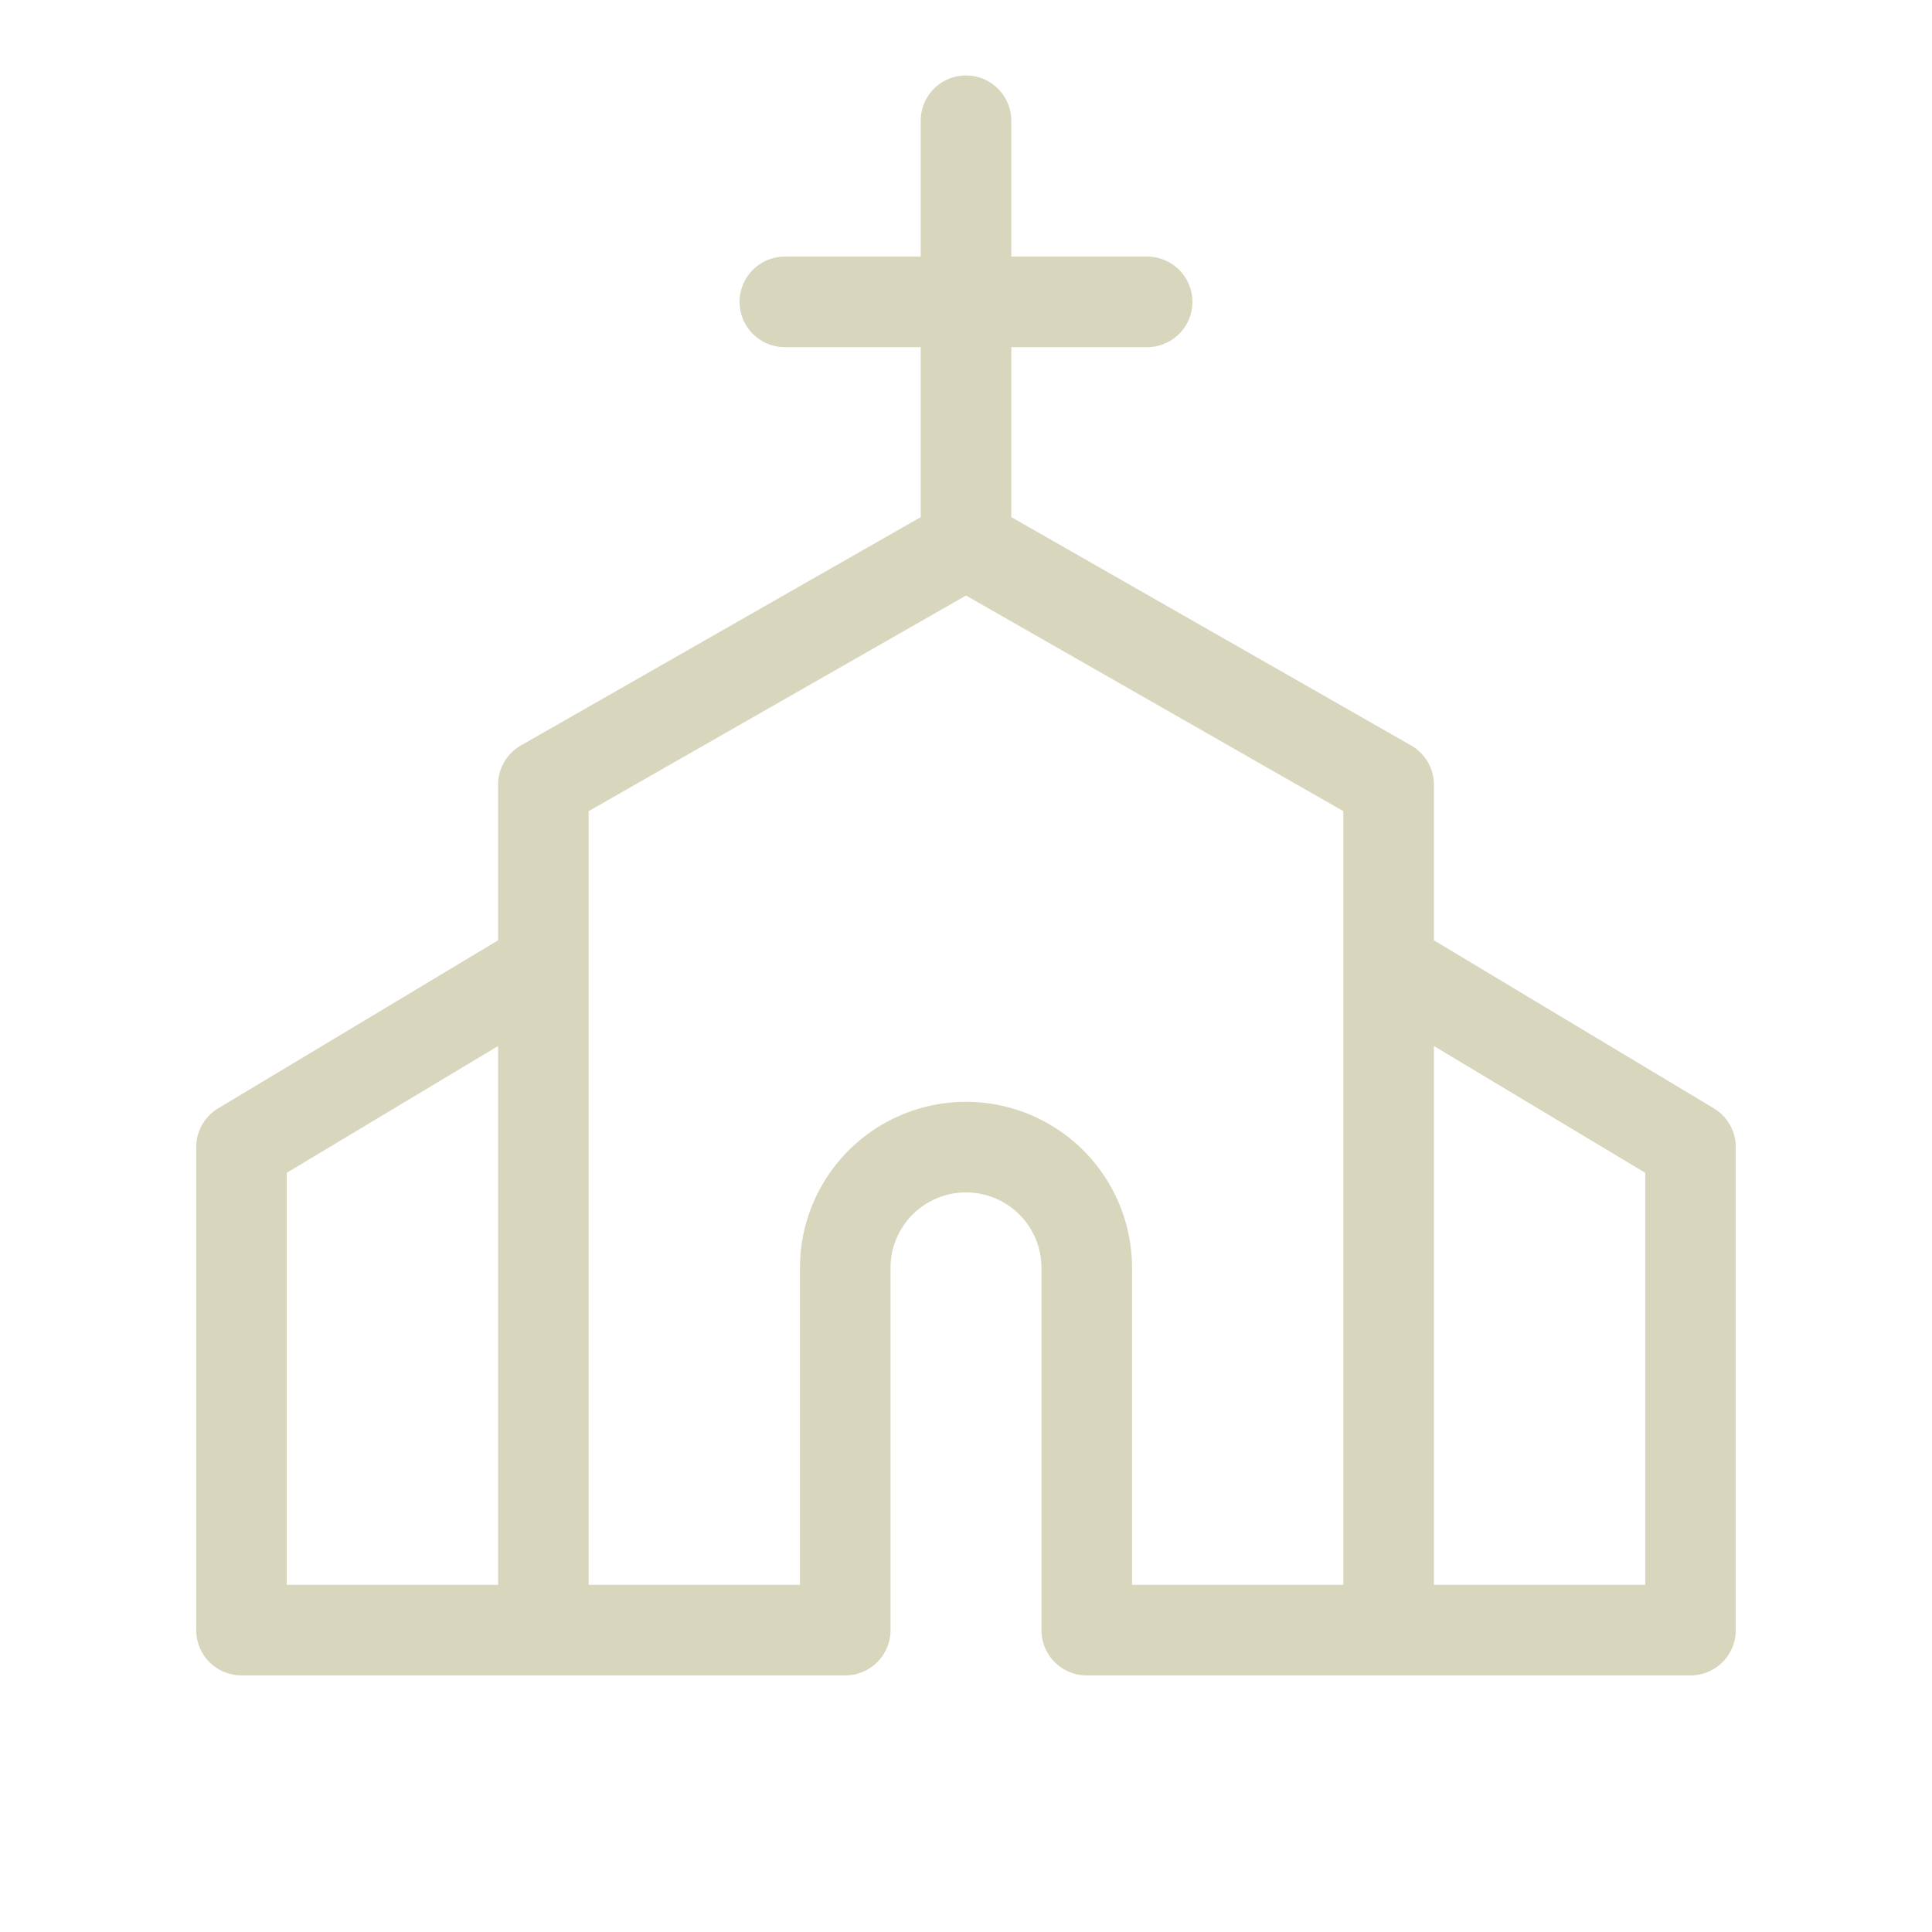<svg xmlns="http://www.w3.org/2000/svg" width="1em" height="1em" viewBox="0 0 256 256"><path fill="#d8d6bc" d="M227.09 146.86L190 124.6V104a6 6 0 0 0-3-5.21l-53-30.27V46h18a6 6 0 0 0 0-12h-18V16a6 6 0 0 0-12 0v18h-18a6 6 0 0 0 0 12h18v22.52L69 98.79a6 6 0 0 0-3 5.21v20.6l-37.09 22.26A6 6 0 0 0 26 152v64a6 6 0 0 0 6 6h80a6 6 0 0 0 6-6v-48a10 10 0 0 1 20 0v48a6 6 0 0 0 6 6h80a6 6 0 0 0 6-6v-64a6 6 0 0 0-2.91-5.14M38 155.4l28-16.8V210H38Zm90-9.4a22 22 0 0 0-22 22v42H78V107.48l50-28.57l50 28.57V210h-28v-42a22 22 0 0 0-22-22m90 64h-28v-71.4l28 16.8Z"/></svg>